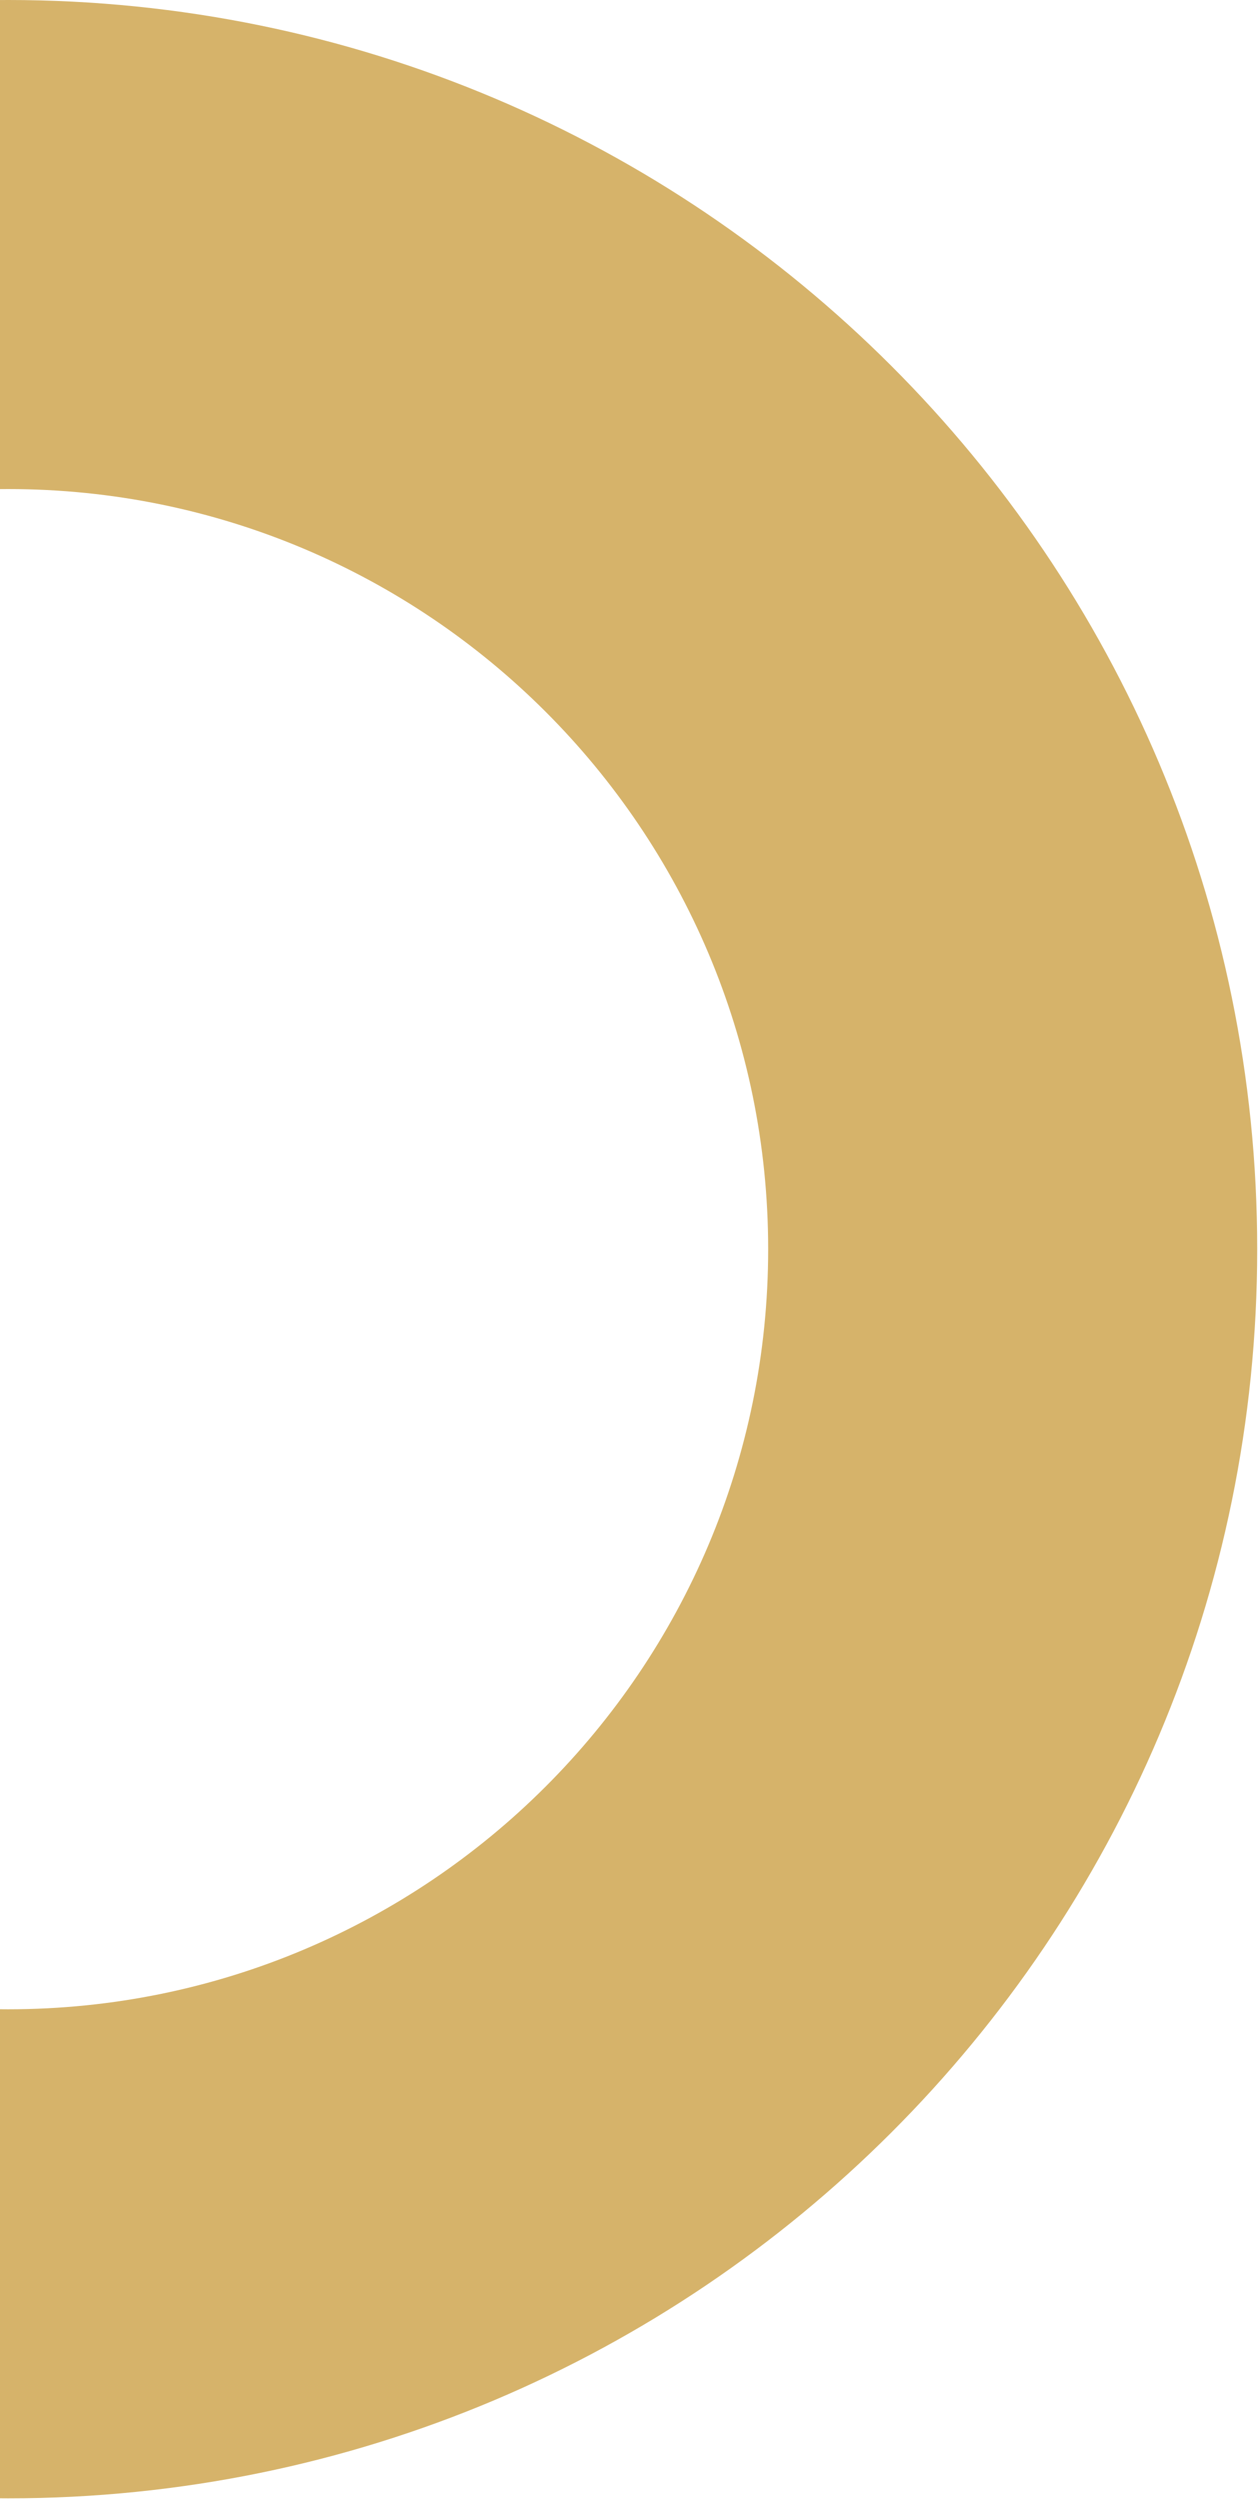 <svg width="70" height="139" viewBox="0 0 70 139" fill="none" xmlns="http://www.w3.org/2000/svg">
<path fill-rule="evenodd" clip-rule="evenodd" d="M0.45 27.19C23.79 27.19 42.71 46.11 42.71 69.45C42.71 92.79 23.79 111.71 0.45 111.71C-22.89 111.71 -41.81 92.79 -41.81 69.45C-41.81 46.11 -22.89 27.19 0.45 27.19ZM0.45 0C38.8 0 69.9 31.09 69.9 69.45C69.9 107.81 38.81 138.9 0.45 138.9C-37.91 138.89 -69 107.8 -69 69.45C-69 31.09 -37.91 0 0.45 0Z" fill="#D6B36A"/>
</svg>
